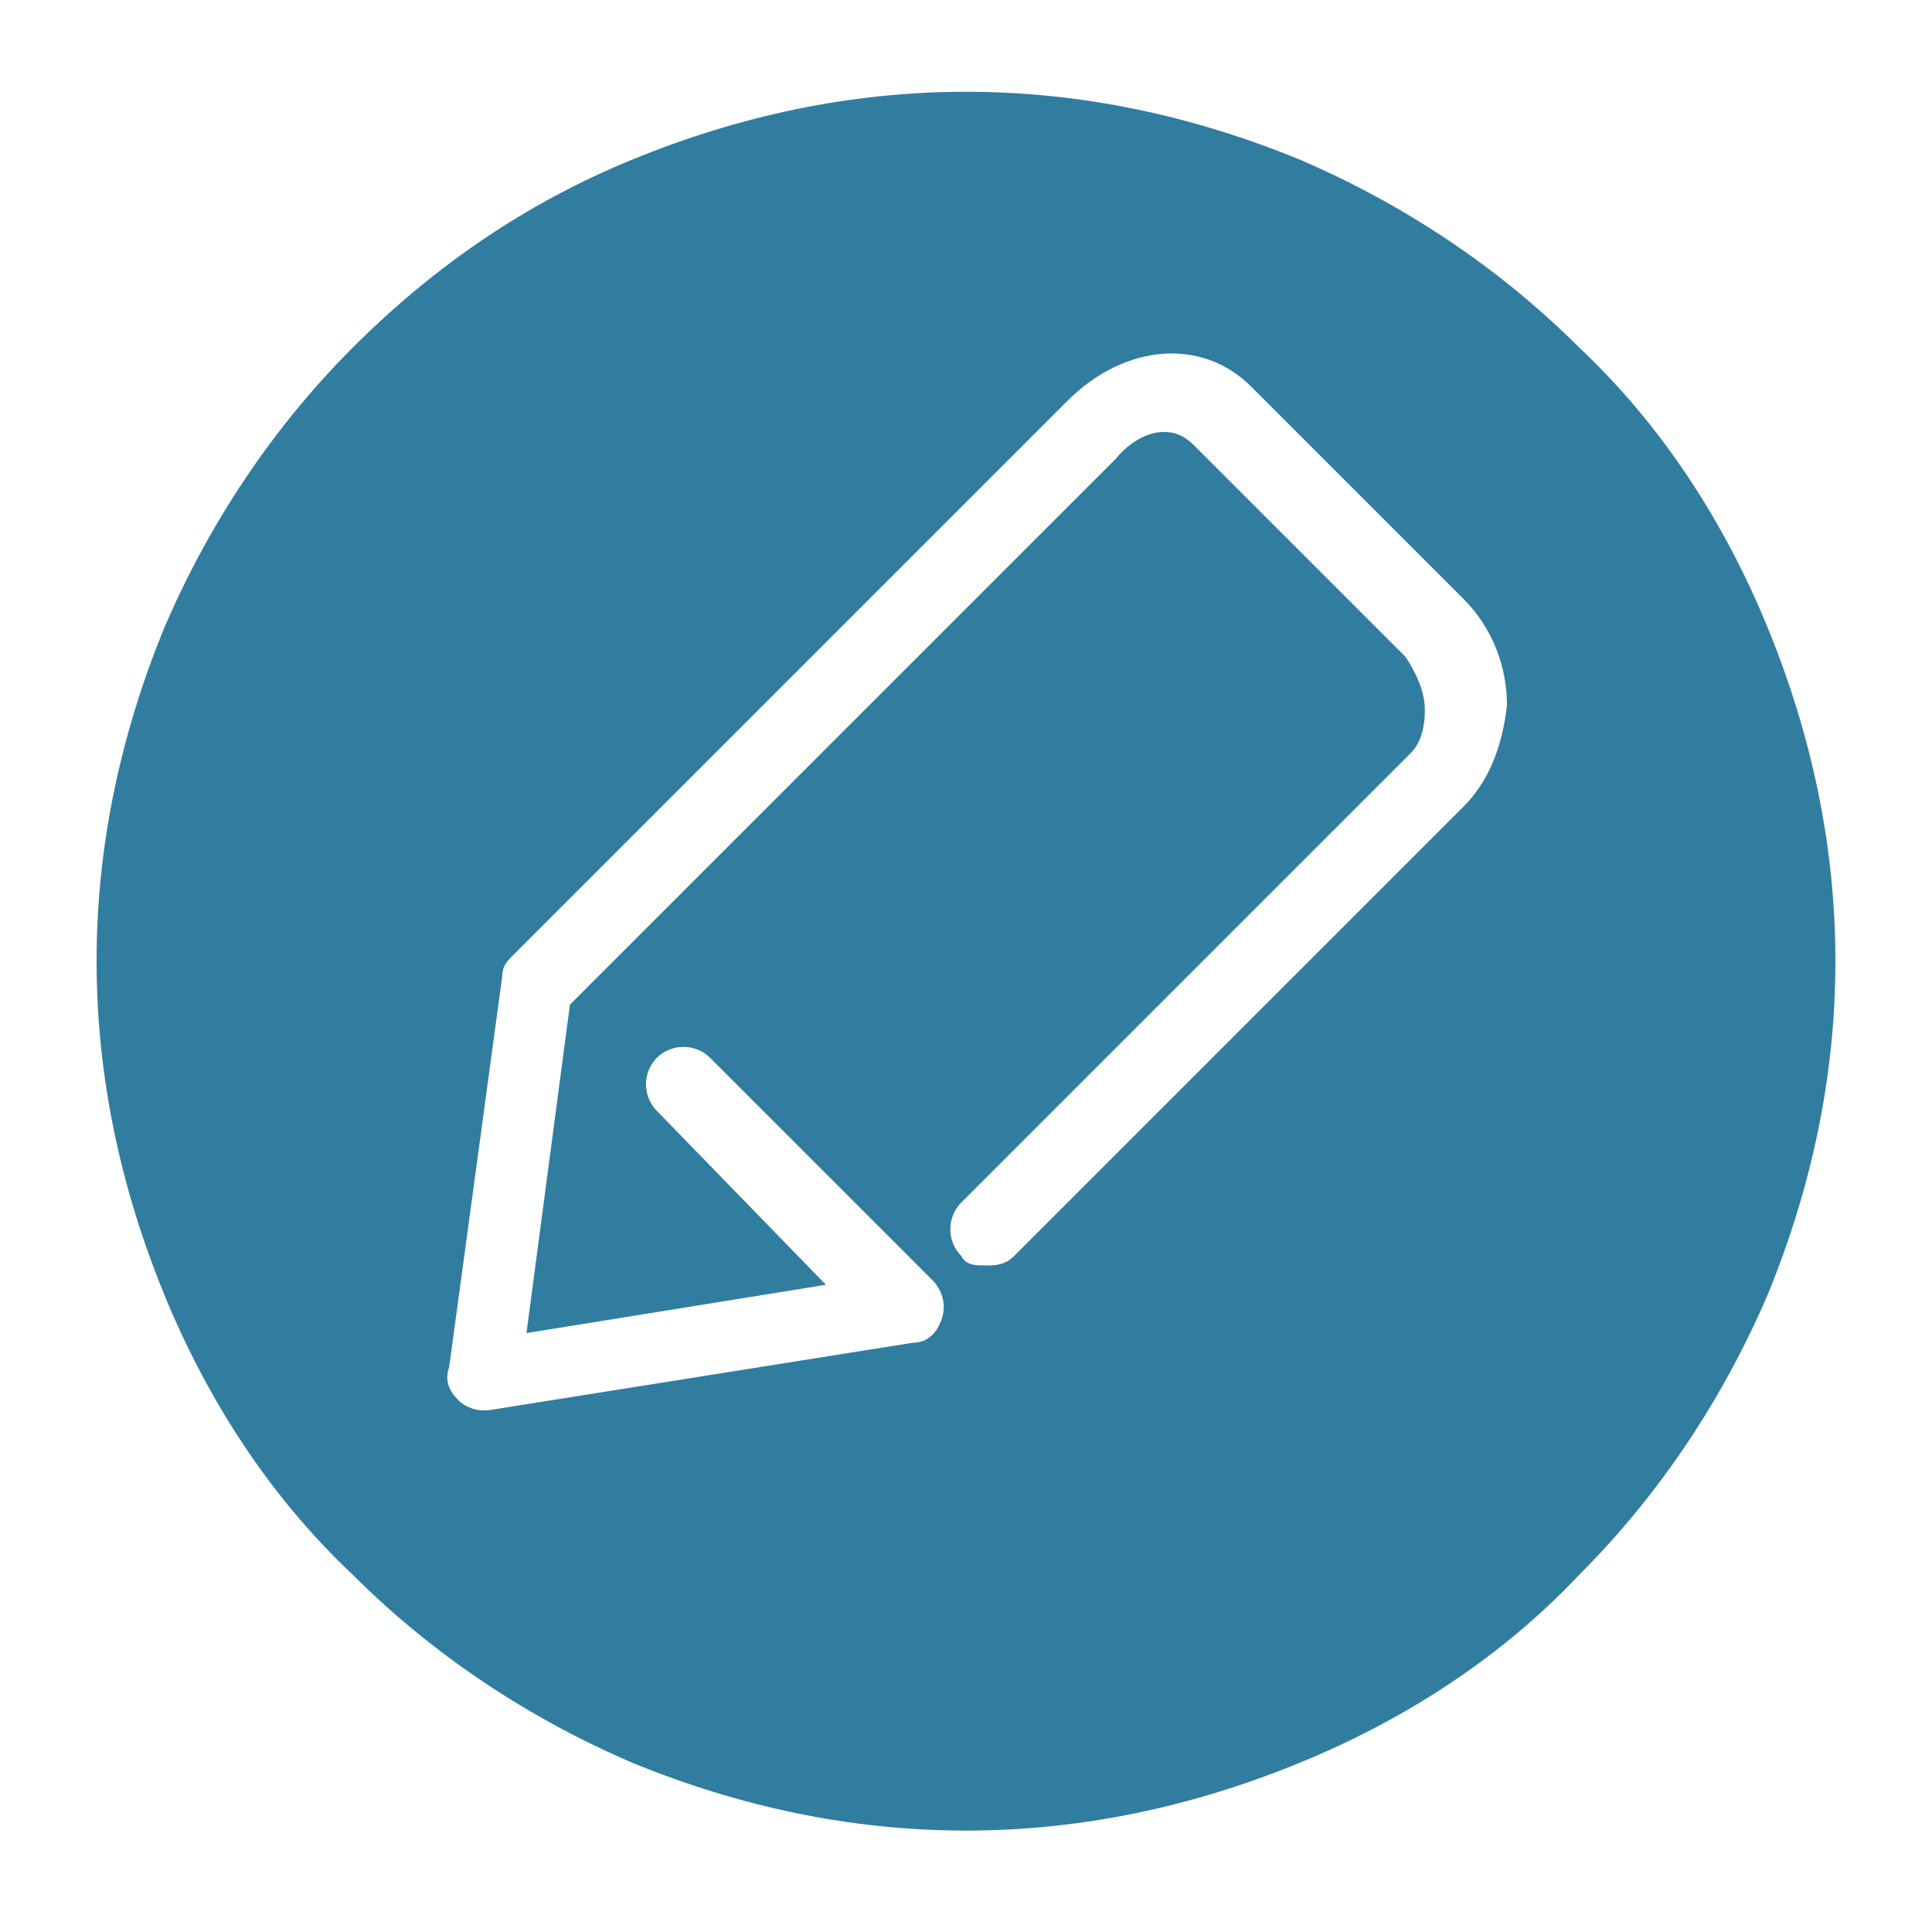 <?xml version="1.0" standalone="no"?><!DOCTYPE svg PUBLIC "-//W3C//DTD SVG 1.1//EN" "http://www.w3.org/Graphics/SVG/1.1/DTD/svg11.dtd"><svg t="1720156880575" class="icon" viewBox="0 0 1024 1024" version="1.1" xmlns="http://www.w3.org/2000/svg" p-id="1178" xmlns:xlink="http://www.w3.org/1999/xlink" width="200" height="200"><path d="M936.96 332.8c-23.04-56.32-56.32-107.52-99.84-148.48-43.52-43.52-94.72-76.8-148.48-99.84-56.32-23.04-115.2-35.84-176.64-35.84s-120.32 12.8-176.64 35.84c-56.32 23.04-104.96 56.32-148.48 99.84-43.52 43.52-76.8 94.72-99.84 148.48-23.04 56.32-35.84 115.2-35.84 176.64 0 61.44 12.8 120.32 35.84 176.64 23.04 56.32 56.32 107.52 99.84 148.48 43.52 43.52 94.72 76.8 148.48 99.84 56.32 23.04 115.2 35.84 176.64 35.84s120.32-12.8 176.64-35.84c56.32-23.04 107.52-56.32 148.48-99.84 43.52-43.52 76.8-94.72 99.84-148.48 23.04-56.32 35.84-115.2 35.84-176.64 0-61.44-12.8-120.32-35.84-176.64z m-161.28 94.72L537.6 665.6c-5.12 5.12-10.24 5.12-15.36 5.12s-10.24 0-12.8-5.12c-7.68-7.68-7.68-20.48 0-28.16l238.08-238.08c5.12-5.12 7.68-12.8 7.68-23.04s-5.12-20.48-10.24-28.16l-112.64-112.64c-12.8-12.8-30.72-5.12-40.96 7.68l-227.84 227.84-61.44 61.44-23.04 174.08 158.72-25.6-89.6-92.16c-7.68-7.68-7.68-20.48 0-28.16 7.68-7.68 20.48-7.68 28.16 0l117.76 117.76c5.12 5.12 7.68 12.8 5.12 20.48-2.56 7.68-7.68 12.8-15.36 12.8l-225.28 35.84H256c-5.12 0-10.24-2.56-12.8-5.12-5.12-5.12-7.68-10.24-5.12-17.92l28.16-207.36c0-5.12 2.56-7.68 5.12-10.24l38.4-38.4 256-256c30.72-30.72 71.68-33.28 97.28-7.68l112.64 112.64c15.36 15.36 23.04 35.84 23.04 56.32-2.56 23.04-10.24 40.96-23.04 53.76z" fill="#317da0" p-id="1179"></path></svg>